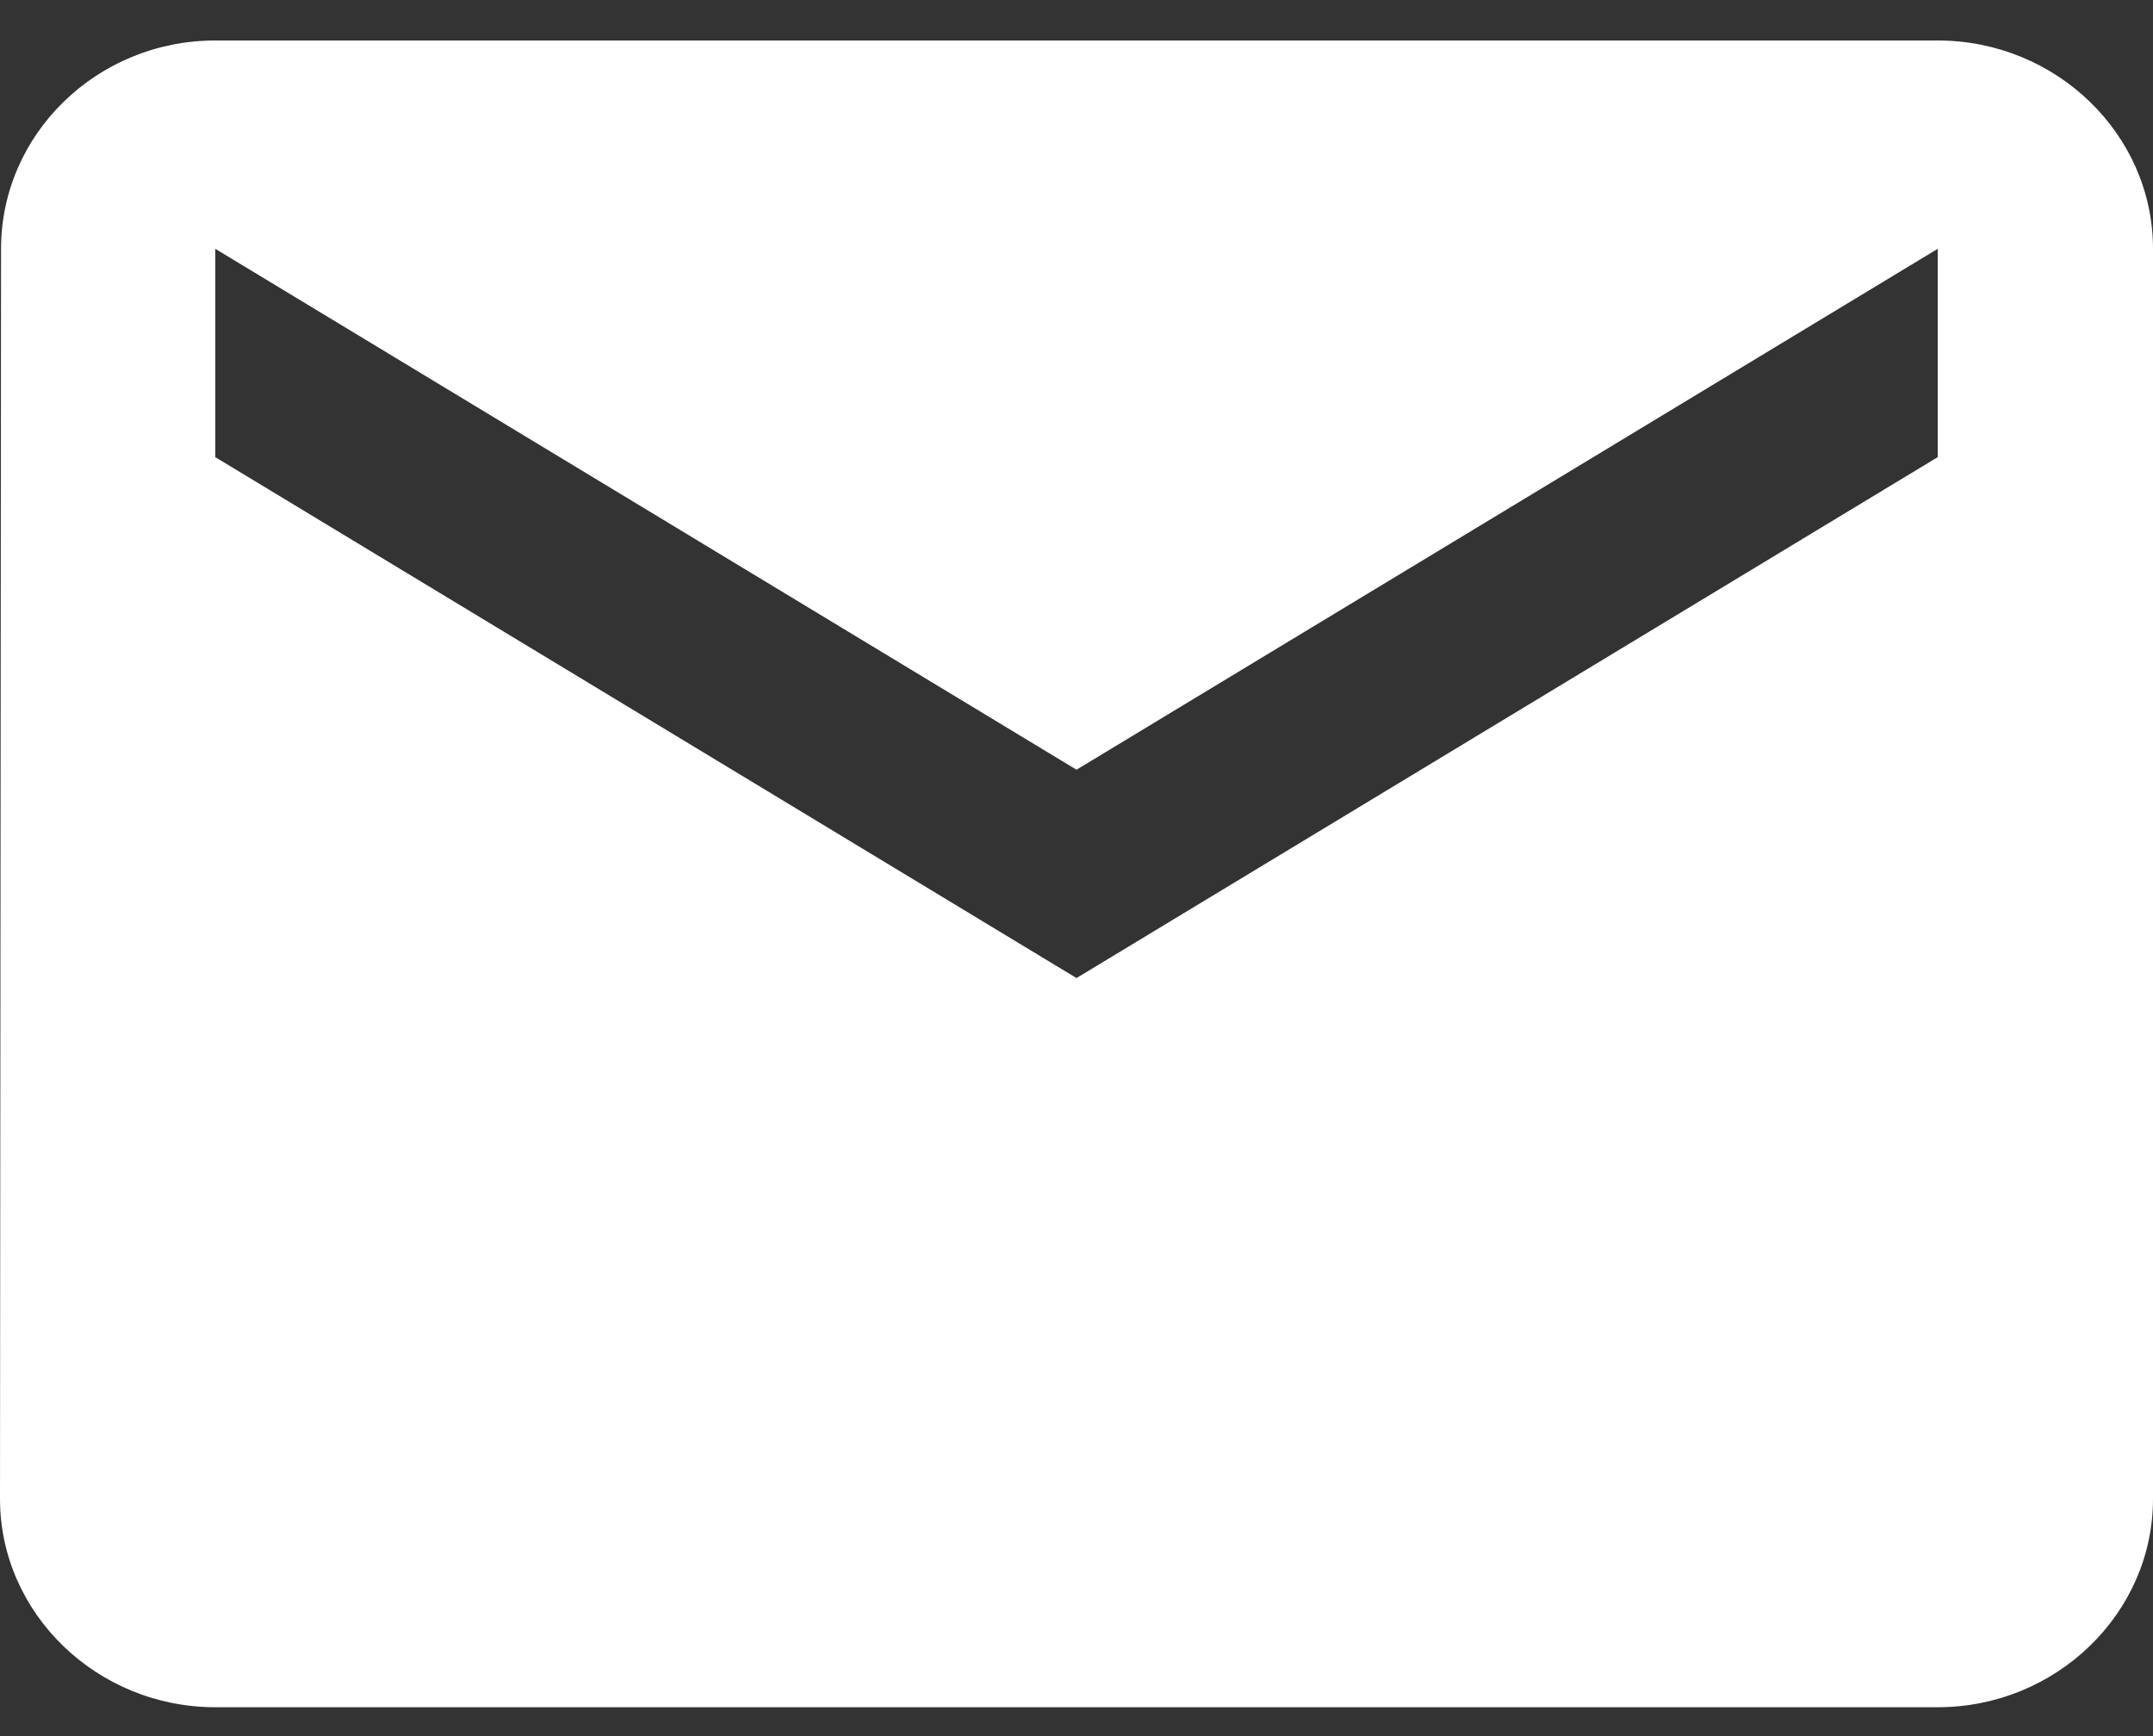<svg width="31" height="25" viewBox="0 0 31 25" fill="none" xmlns="http://www.w3.org/2000/svg">
<rect x="0" y="0" width="31" height="25" fill="#333333" stroke="none"/>
<path d="M27.9 0.583H3.1C1.395 0.583 0.015 1.933 0.015 3.583L0 21.584C0 23.233 1.395 24.584 3.1 24.584H27.9C29.605 24.584 31 23.233 31 21.584V3.583C31 1.933 29.605 0.583 27.9 0.583ZM27.9 6.583L15.5 14.084L3.1 6.583V3.583L15.5 11.084L27.9 3.583V6.583Z" fill="white"/>
</svg>
